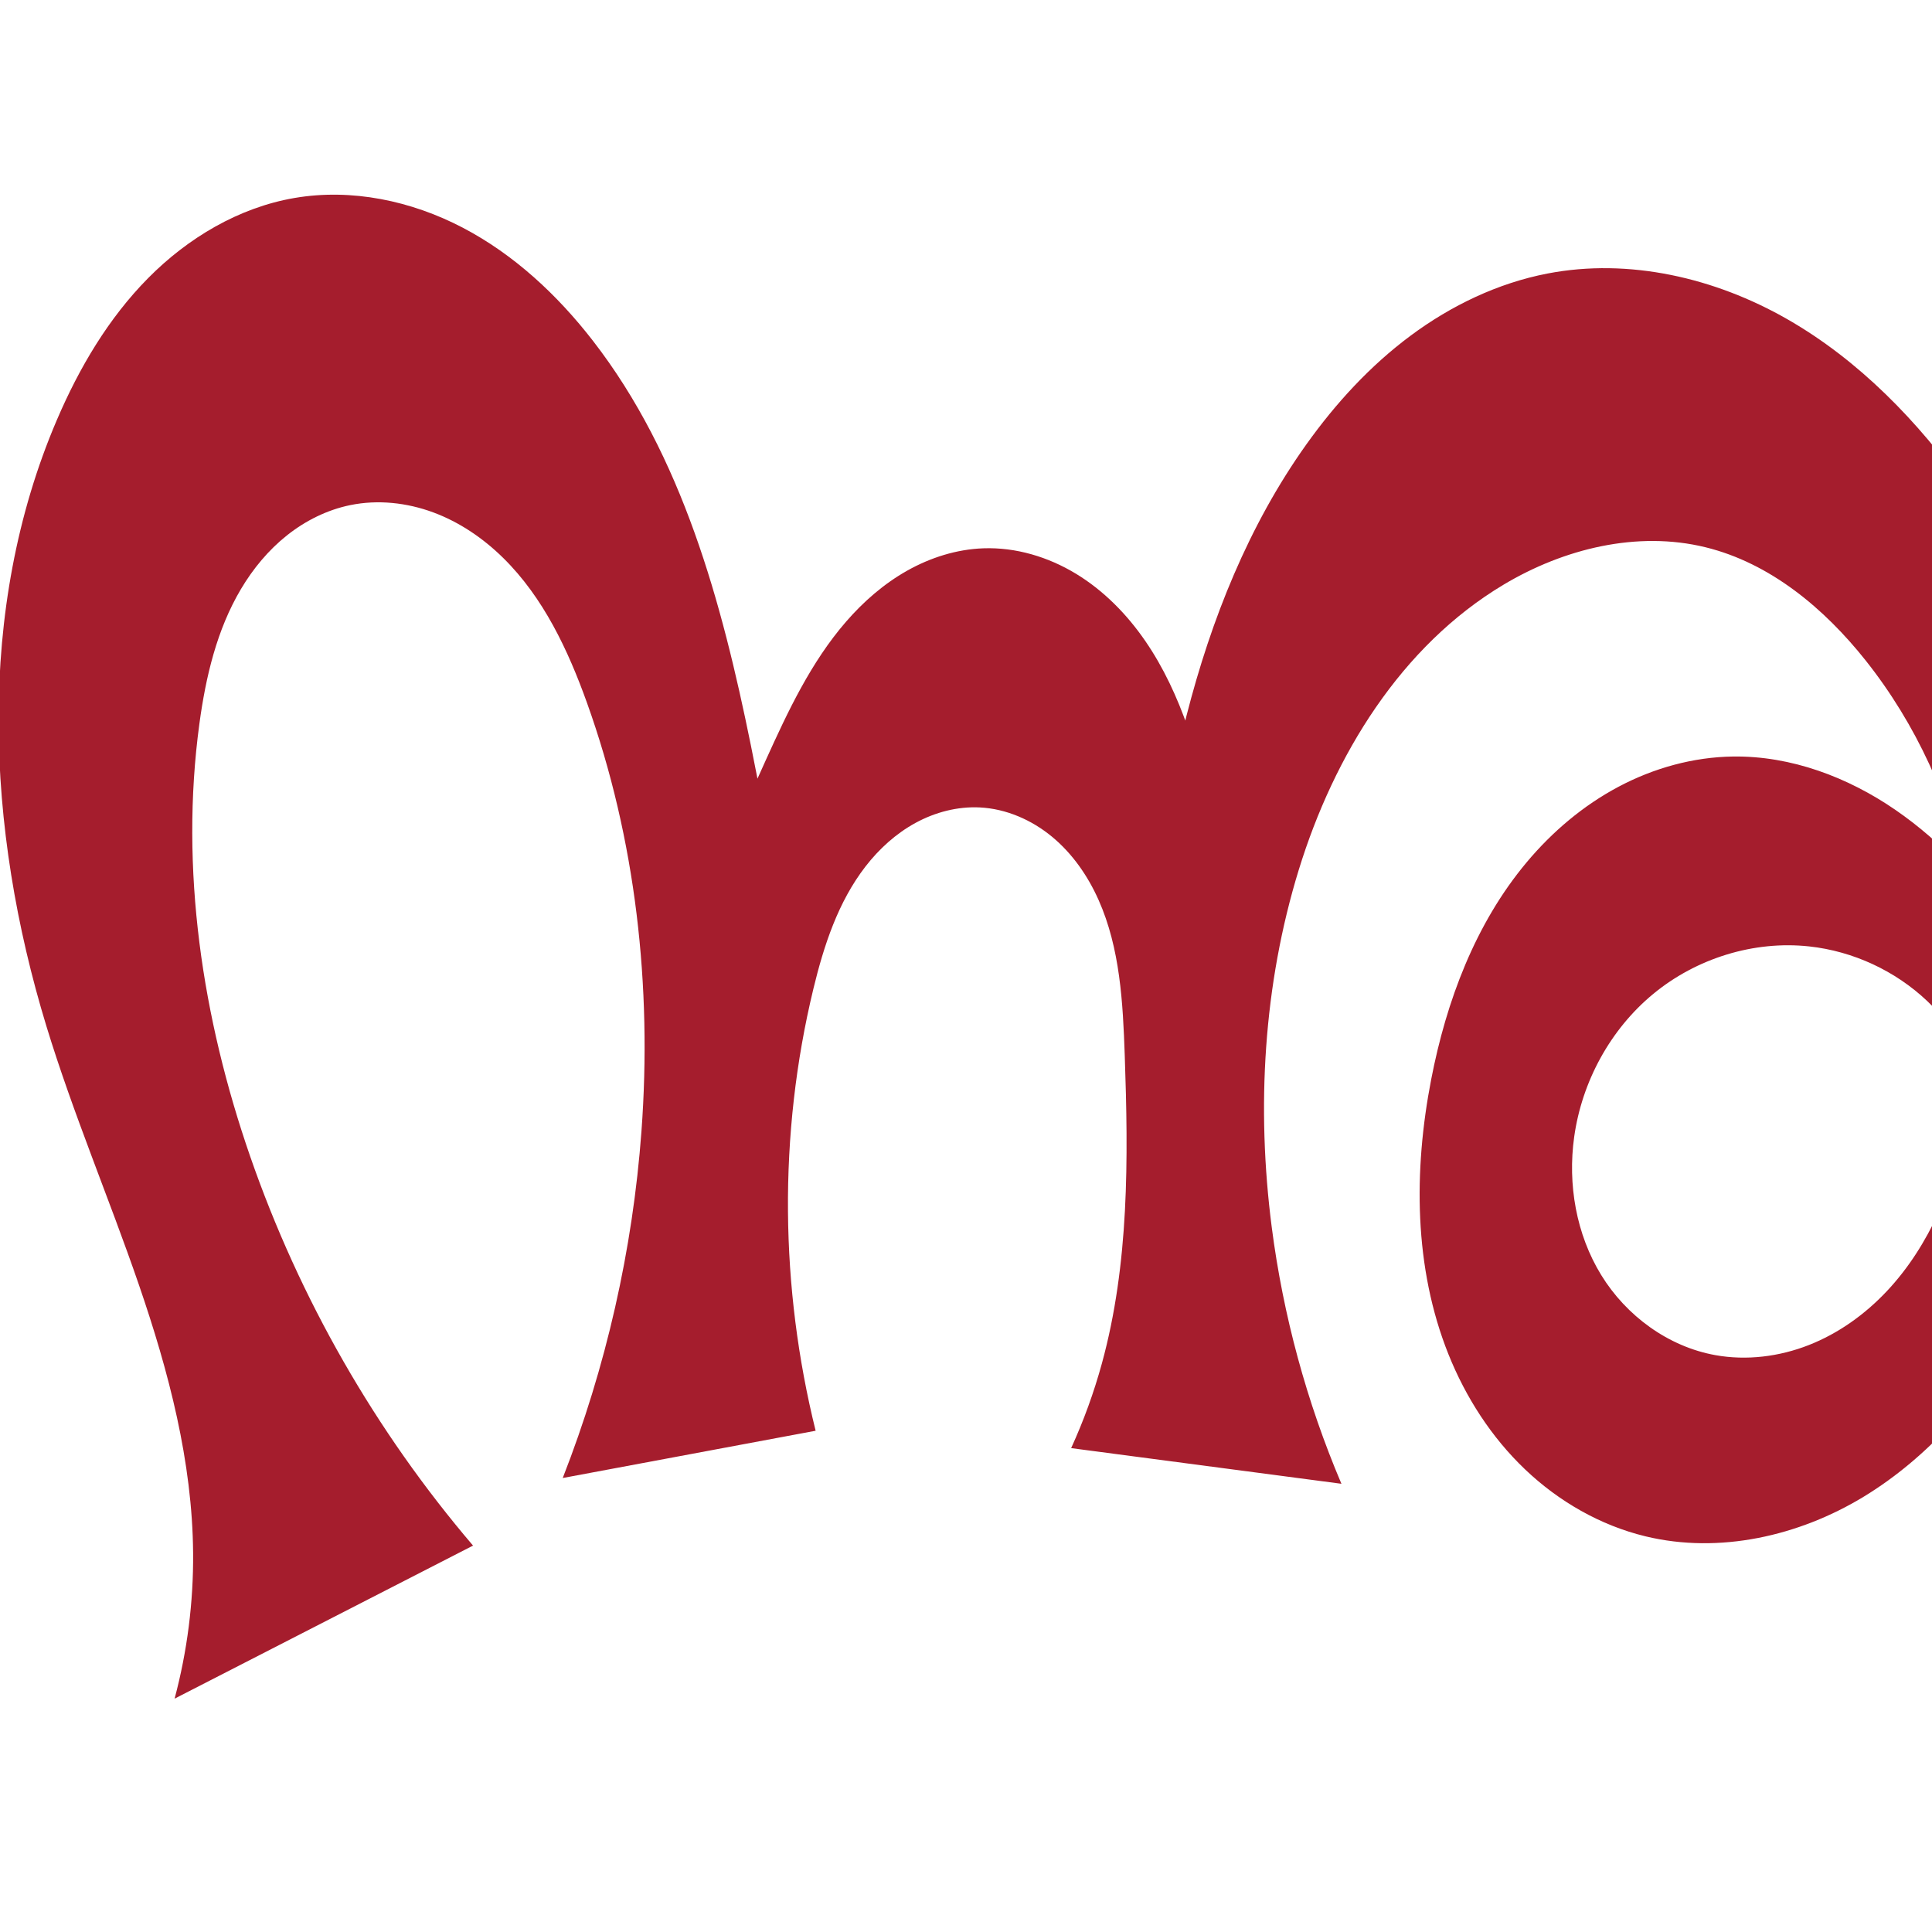 <?xml version="1.0" encoding="UTF-8" standalone="no"?>
<svg
   xmlns:dc="http://purl.org/dc/elements/1.1/"
   xmlns:cc="http://creativecommons.org/ns#"
   xmlns:rdf="http://www.w3.org/1999/02/22-rdf-syntax-ns#"
   xmlns:svg="http://www.w3.org/2000/svg"
   xmlns="http://www.w3.org/2000/svg"
   xmlns:sodipodi="http://sodipodi.sourceforge.net/DTD/sodipodi-0.dtd"
   xmlns:inkscape="http://www.inkscape.org/namespaces/inkscape"
   xml:space="preserve"
   width="1000"
   height="1000"
   version="1.1"
   style="clip-rule:evenodd;fill-rule:evenodd;image-rendering:optimizeQuality;shape-rendering:geometricPrecision;text-rendering:geometricPrecision"
   viewBox="0 0 1000 1000"
   id="svg10"
   sodipodi:docname="ന്നു.svg"
   inkscape:version="1.0.2 (e86c870879, 2021-01-15)"><sodipodi:namedview
   pagecolor="#ffffff"
   bordercolor="#666666"
   borderopacity="1"
   objecttolerance="10"
   gridtolerance="10"
   guidetolerance="10"
   inkscape:pageopacity="0"
   inkscape:pageshadow="2"
   inkscape:window-width="1920"
   inkscape:window-height="1007"
   id="namedview12"
   showgrid="false"
   inkscape:zoom="0.678"
   inkscape:cx="795.48035"
   inkscape:cy="608.40418"
   inkscape:window-x="1920"
   inkscape:window-y="0"
   inkscape:window-maximized="1"
   inkscape:current-layer="svg10"
   showguides="true"
   inkscape:guide-bbox="true"
   inkscape:document-rotation="0"
   inkscape:snap-to-guides="true"><sodipodi:guide
     position="0,1000"
     orientation="0,1"
     id="guide16"
     inkscape:label=""
     inkscape:locked="true"
     inkscape:color="rgb(0,0,255)" /><sodipodi:guide
     position="1763.312,2036.169"
     orientation="1000,0"
     id="guide18" /><sodipodi:guide
     position="0,200"
     orientation="0,1"
     id="guide20"
     inkscape:label="base"
     inkscape:locked="true"
     inkscape:color="rgb(0,0,255)" /><inkscape:grid
     type="xygrid"
     id="grid24"
     originx="-473.376"
     originy="-489.692" /><sodipodi:guide
     position="0,0"
     orientation="0,1"
     id="guide34"
     inkscape:label="bottom"
     inkscape:locked="true"
     inkscape:color="rgb(0,0,255)" /><sodipodi:guide
     position="225.051,1693.319"
     orientation="0,1"
     id="guide44"
     inkscape:label=""
     inkscape:locked="false"
     inkscape:color="rgb(0,0,255)" /><sodipodi:guide
     position="0,900"
     orientation="0,1"
     id="guide46"
     inkscape:label=""
     inkscape:locked="true"
     inkscape:color="rgb(0,0,255)" /><sodipodi:guide
     position="1103.042,727.186"
     orientation="-1,0"
     id="guide841"
     inkscape:label="width"
     inkscape:locked="false"
     inkscape:color="rgb(0,0,255)" /><sodipodi:guide
     position="1092.991,1000"
     orientation="0,1000"
     id="guide860" /><sodipodi:guide
     position="1000,1000"
     orientation="1000,0"
     id="guide862" /><sodipodi:guide
     position="1000,0"
     orientation="0,-1000"
     id="guide864" /><sodipodi:guide
     position="0,0"
     orientation="-1000,0"
     id="guide866" /></sodipodi:namedview>
 <defs
   id="defs4"><inkscape:path-effect
   effect="fillet_chamfer"
   id="path-effect860"
   is_visible="true"
   lpeversion="1"
   satellites_param="F,0,0,1,0,0,0,1 @ F,0,0,1,0,0,0,1 @ F,0,0,1,0,0,0,1 @ F,0,0,1,0,0,0,1 @ F,0,0,1,0,0,0,1 @ F,0,0,1,0,0,0,1 @ F,0,0,1,0,0,0,1 @ F,0,0,1,0,0,0,1 @ F,0,0,1,0,0,0,1 @ F,0,0,1,0,0,0,1 @ F,0,0,1,0,0,0,1 @ F,0,0,1,0,0,0,1 @ F,0,0,1,0,0,0,1 @ F,0,0,1,0,0,0,1 @ F,0,0,1,0,0,0,1 @ F,0,0,1,0,0,0,1 @ F,0,0,1,0,0,0,1 @ F,0,0,1,0,0,0,1 @ F,0,0,1,0,0,0,1 @ F,0,0,1,0,0,0,1 @ F,0,0,1,0,0,0,1 @ F,0,0,1,0,0,0,1 @ F,0,0,1,0,0,0,1 @ F,0,0,1,0,0,0,1 @ F,0,0,1,0,0,0,1 @ F,0,0,1,0,0,0,1 @ F,0,0,1,0,0,0,1 @ F,0,0,1,0,0,0,1 @ F,0,0,1,0,29.9,0,1 @ F,0,0,1,0,32.502,0,1 @ F,0,0,1,0,0,0,1 @ F,0,0,1,0,0,0,1 @ F,0,0,1,0,0,0,1 @ F,0,0,1,0,0,0,1 @ F,0,0,1,0,0,0,1 @ F,0,0,1,0,0,0,1 @ F,0,0,1,0,0,0,1 @ F,0,0,1,0,0,0,1 @ F,0,0,1,0,0,0,1 @ F,0,0,1,0,32.502,0,1 @ F,0,0,1,0,32.502,0,1 @ F,0,0,1,0,0,0,1 @ F,0,0,1,0,0,0,1 @ F,0,0,1,0,0,0,1 @ F,0,0,1,0,0,0,1 @ F,0,0,1,0,0,0,1 @ F,0,0,1,0,0,0,1 @ F,0,0,1,0,0,0,1 @ F,0,0,1,0,0,0,1 @ F,0,0,1,0,0,0,1 @ F,0,0,1,0,32.502,0,1 @ F,0,0,1,0,32.502,0,1 @ F,0,0,1,0,0,0,1 @ F,0,0,1,0,0,0,1 @ F,0,0,1,0,0,0,1 @ F,0,0,1,0,0,0,1 @ F,0,0,1,0,0,0,1 @ F,0,0,1,0,0,0,1 | F,0,0,1,0,0,0,1 @ F,0,0,1,0,0,0,1 @ F,0,0,1,0,0,0,1 @ F,0,0,1,0,0,0,1 @ F,0,0,1,0,0,0,1 @ F,0,0,1,0,0,0,1 @ F,0,0,1,0,0,0,1 @ F,0,0,1,0,0,0,1 @ F,0,0,1,0,0,0,1 @ F,0,0,1,0,0,0,1 @ F,0,0,1,0,0,0,1 @ F,0,0,1,0,0,0,1"
   unit="px"
   method="auto"
   mode="F"
   radius="0"
   chamfer_steps="1"
   flexible="false"
   use_knot_distance="true"
   apply_no_radius="true"
   apply_with_radius="true"
   only_selected="true"
   hide_knots="false" /><inkscape:path-effect
   effect="spiro"
   id="path-effect870"
   is_visible="true"
   lpeversion="1" /><inkscape:path-effect
   effect="spiro"
   id="path-effect862"
   is_visible="true"
   lpeversion="1" /><inkscape:path-effect
   effect="spiro"
   id="path-effect1521"
   is_visible="true"
   lpeversion="1" /><inkscape:path-effect
   effect="spiro"
   id="path-effect858"
   is_visible="true"
   lpeversion="1" /><inkscape:path-effect
   effect="spiro"
   id="path-effect854"
   is_visible="true"
   lpeversion="1" />
  <style
   type="text/css"
   id="style2">
   <![CDATA[
    .fil0 {fill:#EF7F1A;fill-rule:nonzero}
   ]]>
  </style>
 <inkscape:path-effect
   effect="spiro"
   id="path-effect1214"
   is_visible="true"
   lpeversion="1" /><inkscape:path-effect
   effect="spiro"
   id="path-effect1195"
   is_visible="true"
   lpeversion="1" /><inkscape:path-effect
   effect="spiro"
   id="path-effect992"
   is_visible="true"
   lpeversion="1" /><inkscape:path-effect
   effect="spiro"
   id="path-effect287"
   is_visible="true"
   lpeversion="1" /><inkscape:path-effect
   effect="spiro"
   id="path-effect1032"
   is_visible="true"
   lpeversion="1" /><inkscape:path-effect
   effect="spiro"
   id="path-effect1218"
   is_visible="true"
   lpeversion="1" /><inkscape:path-effect
   effect="spiro"
   id="path-effect309"
   is_visible="true"
   lpeversion="1" /><inkscape:path-effect
   effect="spiro"
   id="path-effect1176"
   is_visible="true"
   lpeversion="1" /><inkscape:path-effect
   effect="spiro"
   id="path-effect1026"
   is_visible="true"
   lpeversion="1" /><inkscape:path-effect
   effect="spiro"
   id="path-effect1255"
   is_visible="true"
   lpeversion="1" /><inkscape:path-effect
   effect="spiro"
   id="path-effect1033"
   is_visible="true"
   lpeversion="1" /><inkscape:path-effect
   effect="spiro"
   id="path-effect461"
   is_visible="true"
   lpeversion="1" /></defs>
 
<path
   style="display:inline;fill:#a51d2d;fill-rule:nonzero;stroke:none;stroke-width:1.893px;stroke-linecap:butt;stroke-linejoin:miter;stroke-opacity:1"
   d="m 1077.976,538.335 c -10.099,-19.303 -21.621,-37.861 -34.443,-55.474 -17.596,-24.171 -37.88,-46.771 -62.522,-63.702 -24.641,-16.931 -53.966,-27.962 -83.861,-27.589 -20.672,0.258 -41.148,5.963 -59.409,15.654 -18.261,9.691 -34.33,23.304 -47.594,39.161 -26.528,31.715 -41.515,71.749 -49.374,112.342 -9.149,47.253 -8.963,97.451 8.905,142.142 8.934,22.346 22.252,43.052 39.67,59.658 17.418,16.606 38.989,29.023 62.38,34.679 38.171,9.23 79.411,-0.128 112.96,-20.54 33.549,-20.412 59.924,-51.117 80.101,-84.808 42.799,-71.469 59.016,-157.725 49.203,-240.449 -8.346,-70.357 -35.095,-138.331 -76.133,-196.086 -24.912,-35.059 -55.496,-66.79 -92.823,-88.152 -37.328,-21.363 -81.871,-31.743 -124.099,-23.589 -25.646,4.952 -49.788,16.543 -70.758,32.116 -20.97,15.573 -38.849,35.061 -54.014,56.328 -29.877,41.899 -49.277,90.554 -62.03,140.408 -9.718,37.991 -15.723,76.931 -17.903,116.084 l 45.267,0.046 c -4.014,-20.48 -8.395,-40.889 -13.14,-61.212 -7.634,-32.701 -16.544,-65.929 -35.573,-93.598 -9.514,-13.834 -21.537,-26.094 -35.893,-34.801 -14.356,-8.707 -31.112,-13.749 -47.892,-13.15 -13.818,0.493 -27.377,4.781 -39.427,11.561 -12.05,6.78 -22.627,16.004 -31.685,26.451 -18.116,20.893 -30.049,46.315 -41.456,71.505 -10.185,22.49 -20.135,45.085 -29.851,67.781 l 36.19,1.928 C 398.574,437.204 393.867,411.461 388.656,385.821 373.591,311.699 353.219,236.149 306.883,176.367 288.512,152.665 266.058,131.724 239.483,117.829 c -26.575,-13.895 -57.477,-20.422 -87.035,-15.358 -28.855,4.944 -55.214,20.687 -75.799,41.503 -20.586,20.816 -35.712,46.516 -47.235,73.429 -42.019,98.147 -36.578,211.576 -5.412,313.69 13.844,45.359 32.489,89.096 47.902,133.947 15.413,44.85 27.674,91.416 28.048,138.839 0.2,25.39 -3.032,50.806 -9.582,75.337 L 244.847,800 C 194.337,740.824 155.002,672.143 129.52,598.633 104.666,526.933 92.997,449.796 103.206,374.601 c 3.294,-24.259 9.01,-48.652 21.51,-69.702 6.25,-10.525 14.176,-20.118 23.751,-27.744 9.575,-7.626 20.827,-13.251 32.819,-15.71 14.251,-2.923 29.274,-1.298 42.918,3.749 13.644,5.047 25.935,13.428 36.298,23.638 20.726,20.419 33.489,47.534 43.311,74.921 25.342,70.656 33.724,146.907 28.205,221.767 -4.528,61.417 -18.314,122.143 -40.749,179.495 l 130.899,-24.464 c -9.194,-37.083 -14.009,-75.25 -14.312,-113.455 -0.308,-38.77 4.033,-77.59 13.147,-115.274 5.432,-22.461 12.816,-45.024 26.955,-63.302 7.07,-9.139 15.799,-17.086 25.947,-22.611 10.148,-5.525 21.746,-8.566 33.286,-7.981 13.657,0.692 26.822,6.463 37.358,15.179 10.537,8.716 18.532,20.261 24.091,32.754 11.117,24.987 12.579,53.051 13.53,80.383 1.861,53.472 2.313,107.834 -11.825,159.436 -4.115,15.018 -9.446,29.703 -15.924,43.863 L 694.318,768 c -18.002,-42.36 -30.176,-87.192 -36.073,-132.84 -7.982,-61.794 -4.33,-125.425 14.004,-184.974 18.233,-59.222 52.846,-115.794 106.035,-147.583 31.174,-18.631 69.153,-27.984 104.43,-19.355 33.487,8.191 61.486,31.596 82.932,58.588 52.395,65.943 70.702,156.395 52.947,238.727 -6.931,32.138 -19.515,63.933 -42.07,87.852 -11.278,11.959 -24.964,21.768 -40.264,27.78 -15.3,6.012 -32.231,8.137 -48.408,5.222 -24.384,-4.394 -46.092,-20.337 -59.061,-41.449 -12.969,-21.111 -17.423,-46.969 -13.996,-71.507 3.993,-28.59 18.697,-55.683 40.968,-74.048 22.271,-18.366 51.972,-27.663 80.671,-24.551 22.729,2.465 44.548,12.595 61.14,28.324 16.592,15.728 27.868,36.956 31.671,59.499 2.987,17.704 1.414,36.158 -4.526,53.101 z"
   id="use1033"
   sodipodi:nodetypes="caaaaaaaaaaccaaaccaaaaaaccaaaaaccaaaaaccaaaaaaaaaacc"
   inkscape:path-effect="#path-effect870"
   inkscape:original-d="m 1077.9757,538.33479 c 0,0 -19.0672,-40.06824 -34.4425,-55.47421 -40.6219,-40.7032 -89.36659,-98.77657 -146.38291,-91.29109 -75.65109,9.93198 -144.47058,91.79204 -156.3776,167.15751 -13.58795,86.00497 28.20215,209.3962 110.95477,236.47923 69.67469,22.80293 149.48234,-46.39549 193.06104,-105.34826 48.6311,-65.7875 56.0879,-158.92881 49.2033,-240.44923 -5.9004,-69.86701 -29.2323,-143.96562 -76.1333,-196.08583 -54.40686,-60.46148 -135.78734,-117.46895 -216.92236,-111.74076 -50.85309,3.59027 -92.51537,48.96671 -124.77194,88.4438 -32.37488,39.62187 -47.66807,91.29871 -62.02978,140.40845 -10.98945,37.57829 -17.90289,116.08423 -17.90289,116.08423 l 45.26656,0.046 c 0,0 -3.94978,-42.4755 -13.13952,-61.21194 -27.17816,-55.41196 -57.71439,-138.50752 -119.35764,-141.54857 -52.28725,-2.57949 -82.70727,66.51749 -112.56793,109.51693 -14.08175,20.27776 -29.85054,67.78121 -29.85054,67.78121 l 36.18995,1.92785 c 0,0 -6.97386,-52.04036 -14.11682,-77.20958 C 368.19307,313.7179 357.88136,231.29107 306.88271,176.36708 268.05169,134.54726 208.85335,93.799829 152.44805,102.47091 96.978069,110.9982 52.213229,166.1209 29.414029,217.40279 c -42.4847,95.56043 -18.6733,209.95535 -5.412,313.69005 11.9688,93.62518 69.1118,178.64637 75.95038,272.78542 1.834131,25.24823 -9.58248,75.33732 -9.58248,75.33732 L 244.84673,800 c 0,0 -91.10341,-127.90677 -115.32675,-201.36737 C 105.97327,527.224 85.074929,447.57248 103.2063,374.60061 c 11.05055,-44.47437 32.6735,-106.96344 78.07984,-113.15608 52.71991,-7.19009 96.98098,55.63344 122.52737,102.30751 35.77771,65.36703 31.80733,147.33628 28.20456,221.76688 -2.96634,61.28235 -40.7488,179.49502 -40.7488,179.49502 l 130.89934,-24.46406 c 0,0 -14.08488,-75.33764 -14.31216,-113.45503 -0.2306,-38.67323 -2.90786,-80.09054 13.14718,-115.27445 17.63691,-38.65052 43.94553,-98.42709 86.18736,-93.8938 49.25627,5.28607 63.8108,80.05329 74.97877,128.31714 12.01388,51.91955 -0.65612,107.32835 -11.82455,159.4363 -3.25984,15.20926 -15.92414,43.86292 -15.92414,43.86292 L 694.31761,768 c 0,0 -31.72978,-87.16239 -36.07289,-132.83992 -5.85294,-61.55669 -7.15789,-126.87316 14.00387,-184.97362 20.73086,-56.91738 54.89117,-115.12336 106.03549,-147.5828 29.89096,-18.9707 69.8489,-26.93919 104.42982,-19.35521 33.06078,7.25059 64.1855,30.40732 82.93197,58.5881 45.14523,67.865 77.28433,160.93572 52.94673,238.72668 -17.7205,56.64033 -71.85985,128.27036 -130.74229,120.85417 -44.48939,-5.60341 -80.1016,-68.67213 -73.0565,-112.9561 8.20039,-51.54592 69.48391,-100.59859 121.63974,-98.59933 42.56075,1.63146 77.64815,48.02109 92.81105,87.82268 6.3242,16.60073 2.9383,39.97184 -4.5263,53.10118 z" /></svg>

